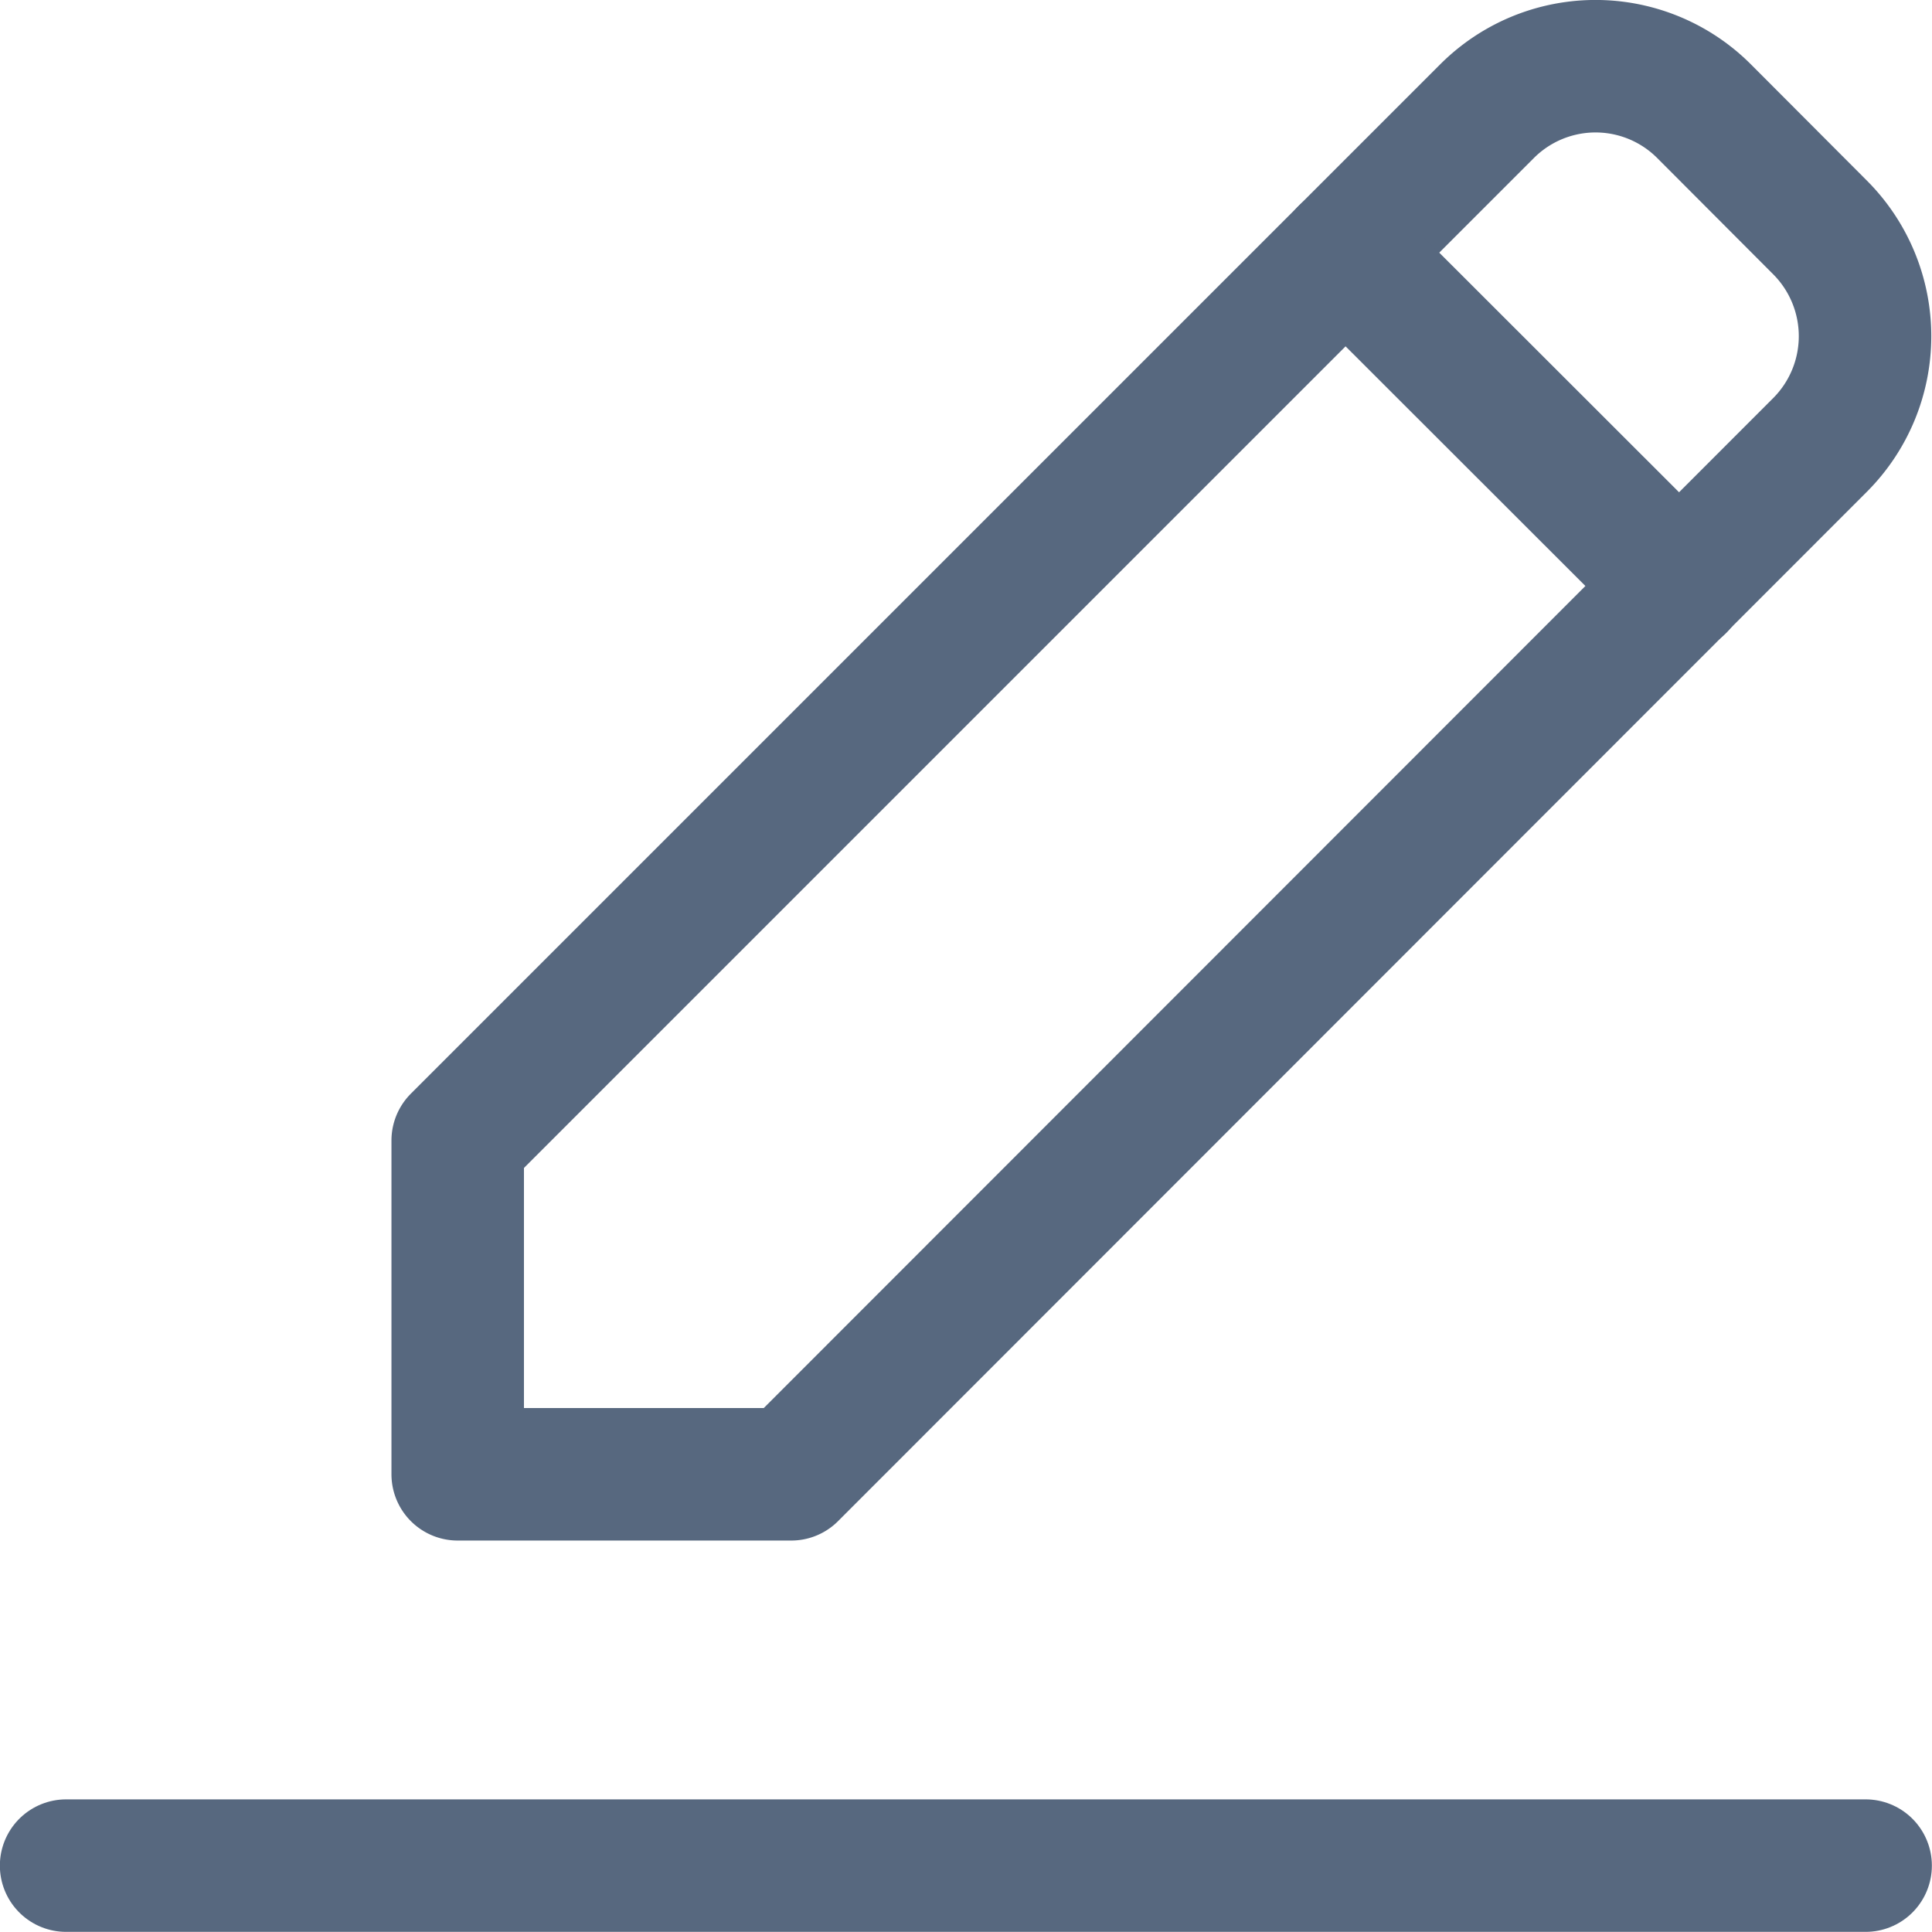 <svg xmlns="http://www.w3.org/2000/svg" viewBox="0 0 72.18 72.18"><g id="Layer_2" data-name="Layer 2"><g id="icons"><path style="fill:none;stroke:#57687f;stroke-linecap:round;stroke-linejoin:round;stroke-width:4.95px;" d="M63.67,4.16,68,8.5a5.75,5.75,0,0,1,0,8.12L29.56,55.08H17.1V42.61L55.55,4.16A5.73,5.73,0,0,1,63.67,4.16Z"/><line style="fill:none;stroke:#57687f;stroke-linecap:round;stroke-linejoin:round;stroke-width:4.95px;" x1="50.27" y1="9.44" x2="62.74" y2="21.9"/><line style="fill:none;stroke:#57687f;stroke-linecap:round;stroke-linejoin:round;stroke-width:4.95px;" x1="2.47" y1="69.7" x2="69.7" y2="69.7"/></g></g></svg>